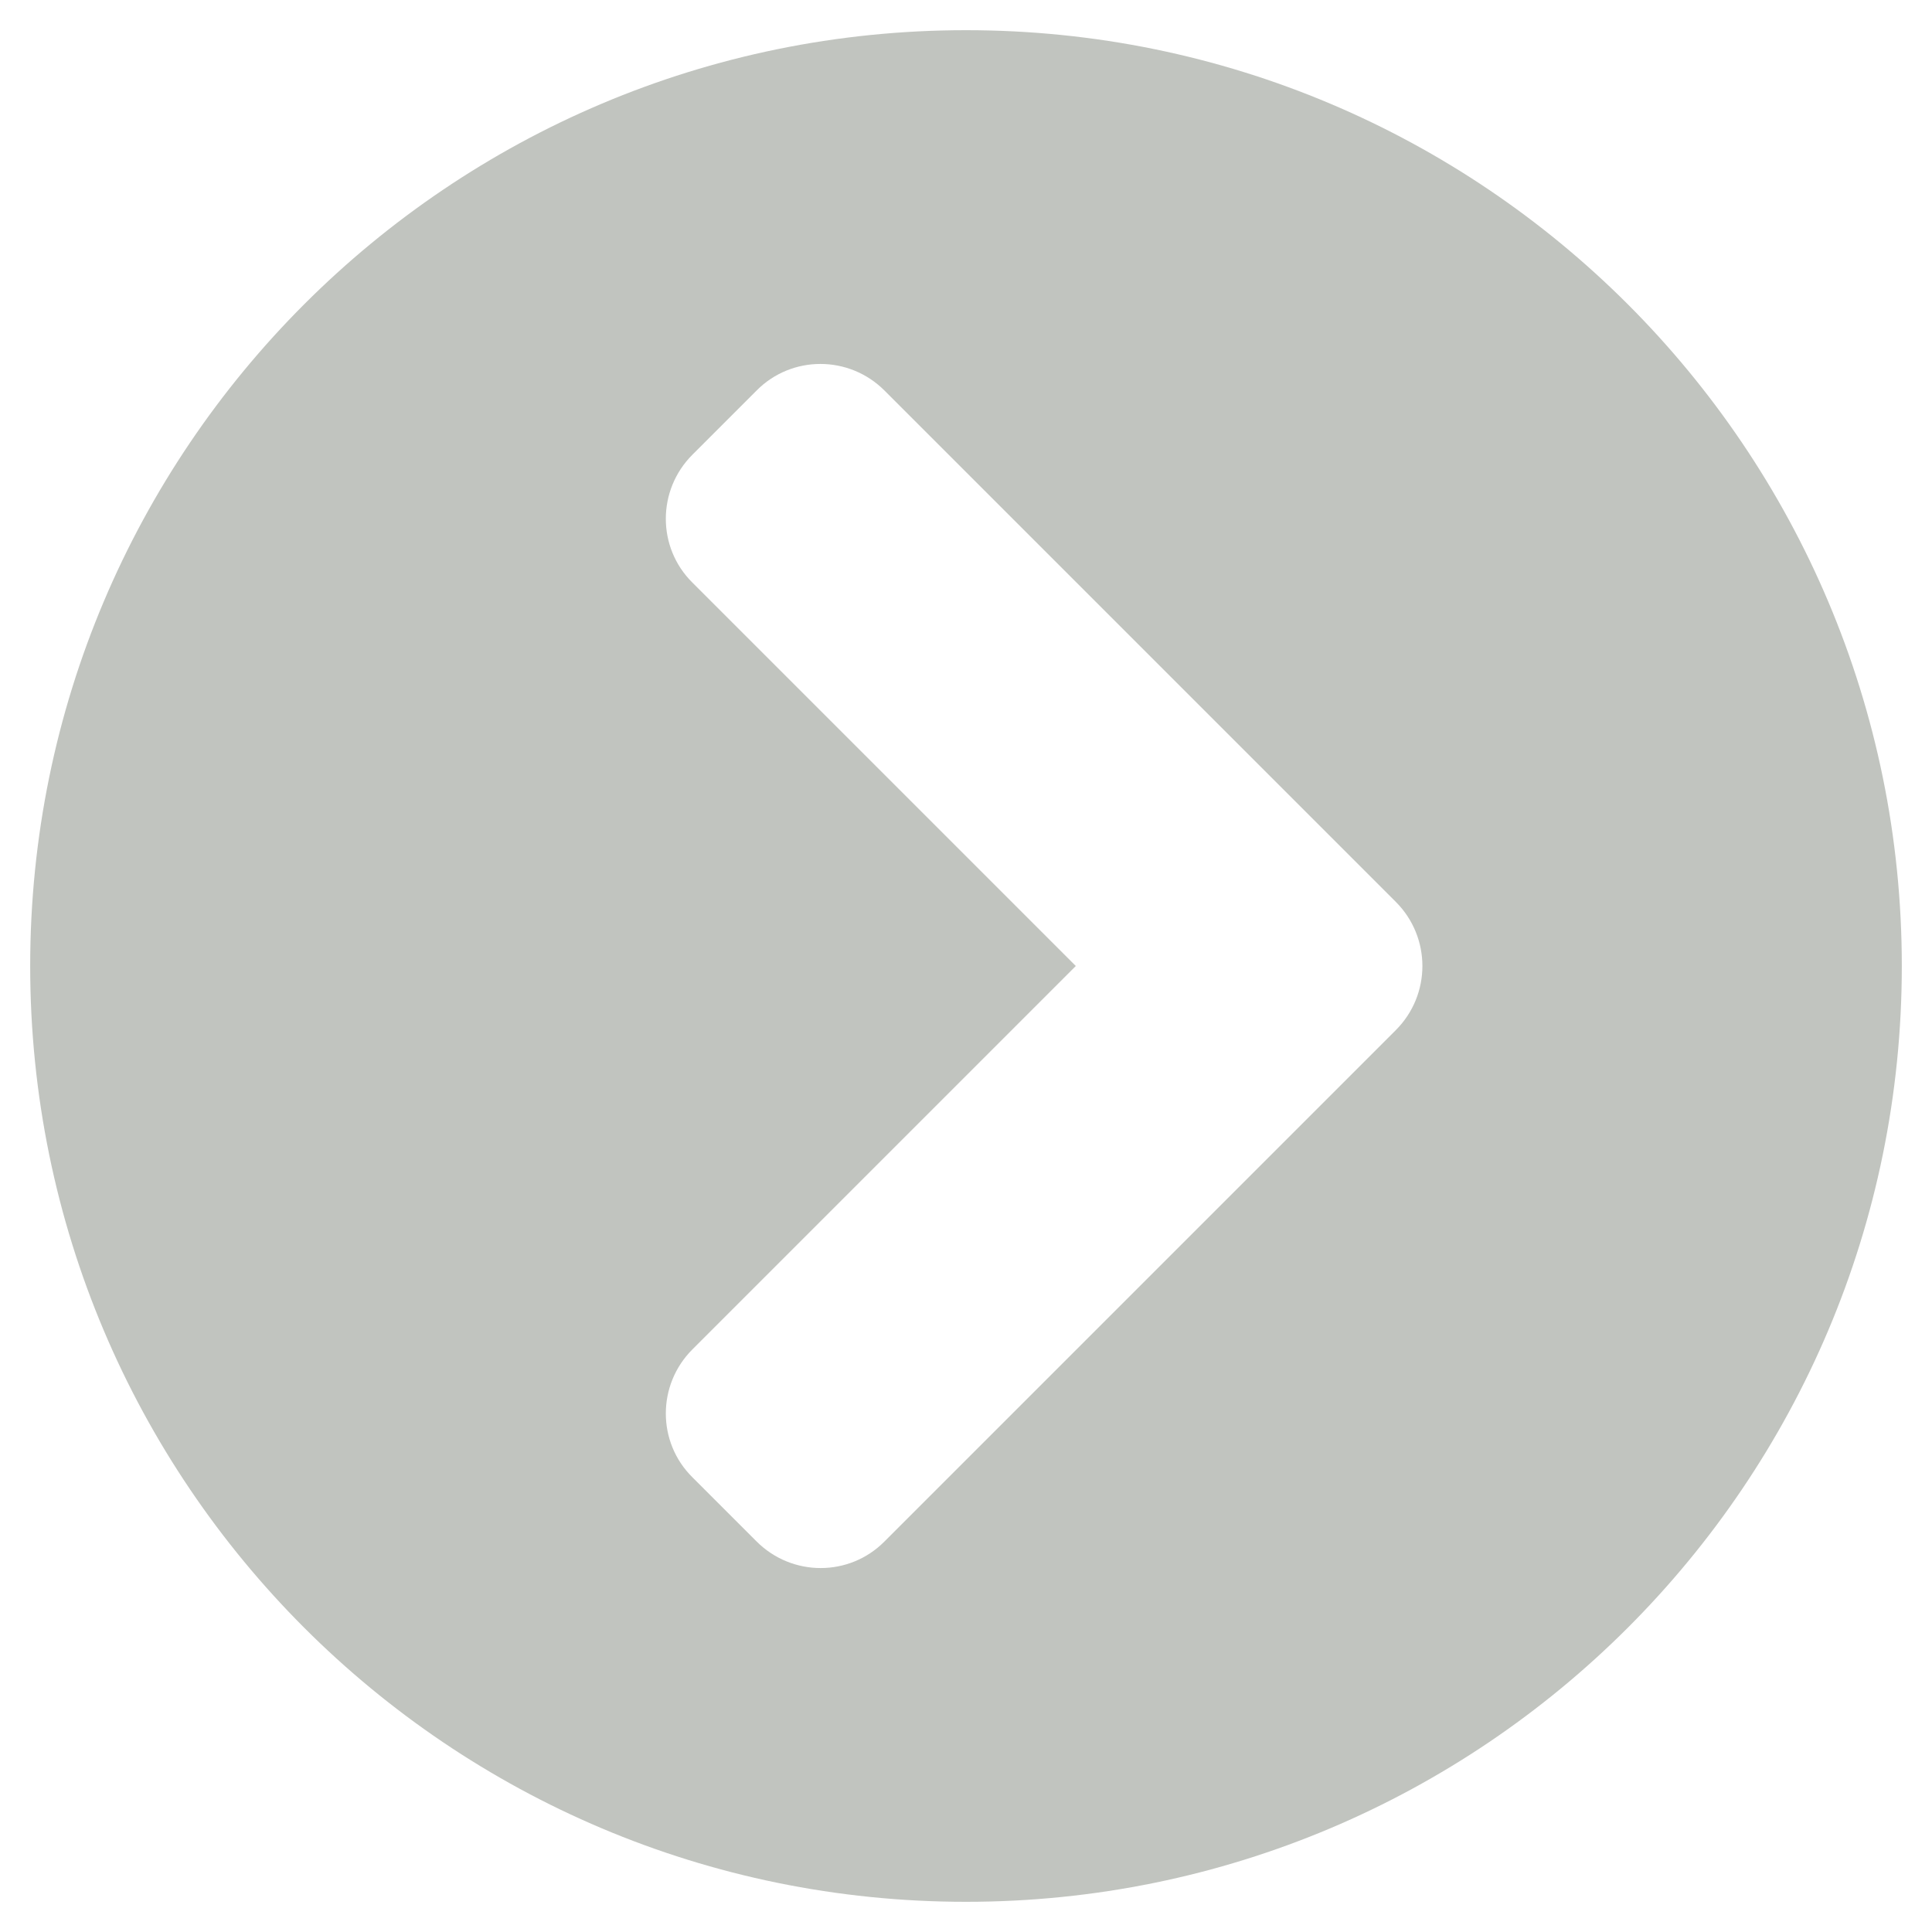 <svg aria-hidden="true" focusable="false" data-prefix="fas" data-icon="chevron-circle-right" class="svg-inline--fa fa-chevron-circle-right fa-w-16" role="img" xmlns="http://www.w3.org/2000/svg" viewBox="0 0 512 512"><path fill="#C1C4BF" d="M256 8c137 0 248 111 248 248S393 504 256 504 8 393 8 256 119 8 256 8zm113.9 231L234.4 103.5c-9.4-9.4-24.6-9.4-33.9 0l-17 17c-9.4 9.4-9.4 24.6 0 33.9L285.1 256 183.5 357.6c-9.4 9.4-9.4 24.6 0 33.9l17 17c9.4 9.4 24.6 9.4 33.9 0L369.9 273c9.4-9.4 9.4-24.6 0-34z"></path></svg>